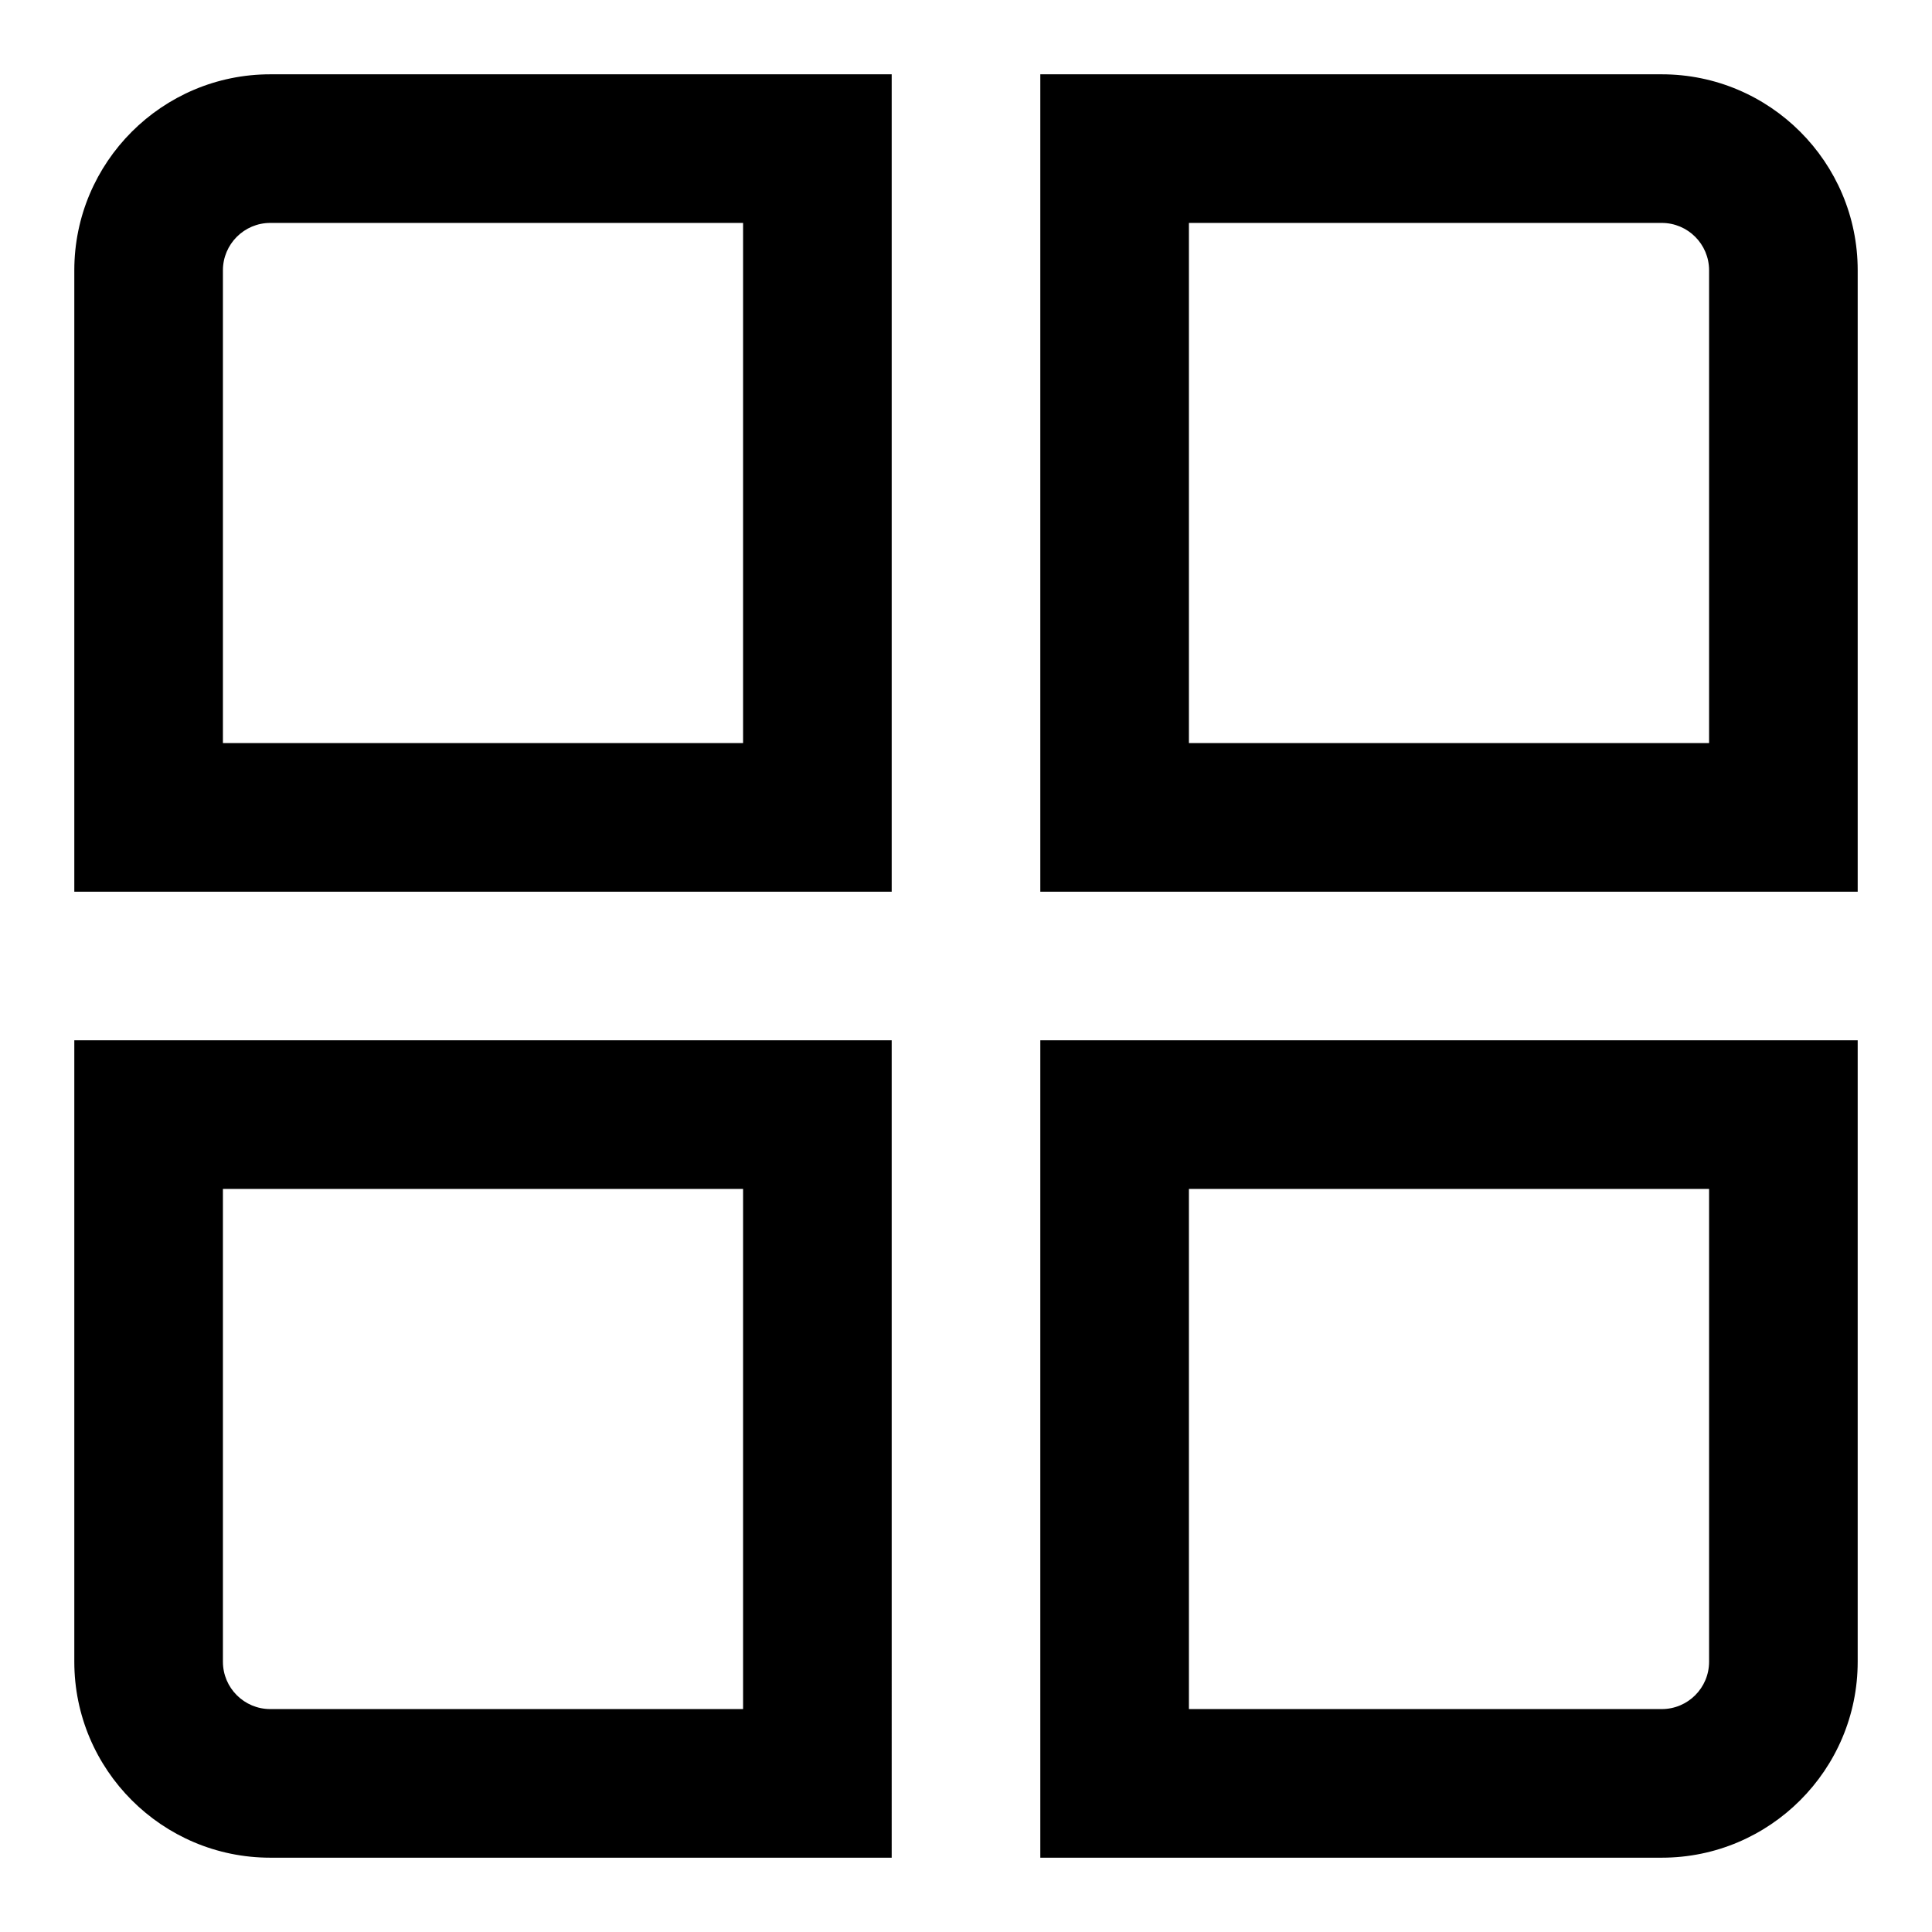 <svg xmlns="http://www.w3.org/2000/svg" viewBox="0 0 26 26" enable-background="new 0 0 26 26"><path d="M25,12H14V1h8.363C23.817,1,25,2.183,25,3.637V12z M16,10h7V3.637C23,3.286,22.715,3,22.363,3H16V10z"/><path d="M12,12H1V3.637C1,2.183,2.183,1,3.637,1H12V12z M3,10h7V3H3.637C3.286,3,3,3.286,3,3.637V10z"/><path d="M12,25H3.637C2.183,25,1,23.817,1,22.363V14h11V25z M3,16v6.363C3,22.715,3.286,23,3.637,23H10v-7H3z"/><path d="M22.363,25H14V14h11v8.363C25,23.817,23.817,25,22.363,25z M16,23h6.363C22.715,23,23,22.715,23,22.363V16h-7V23z"/></svg>
